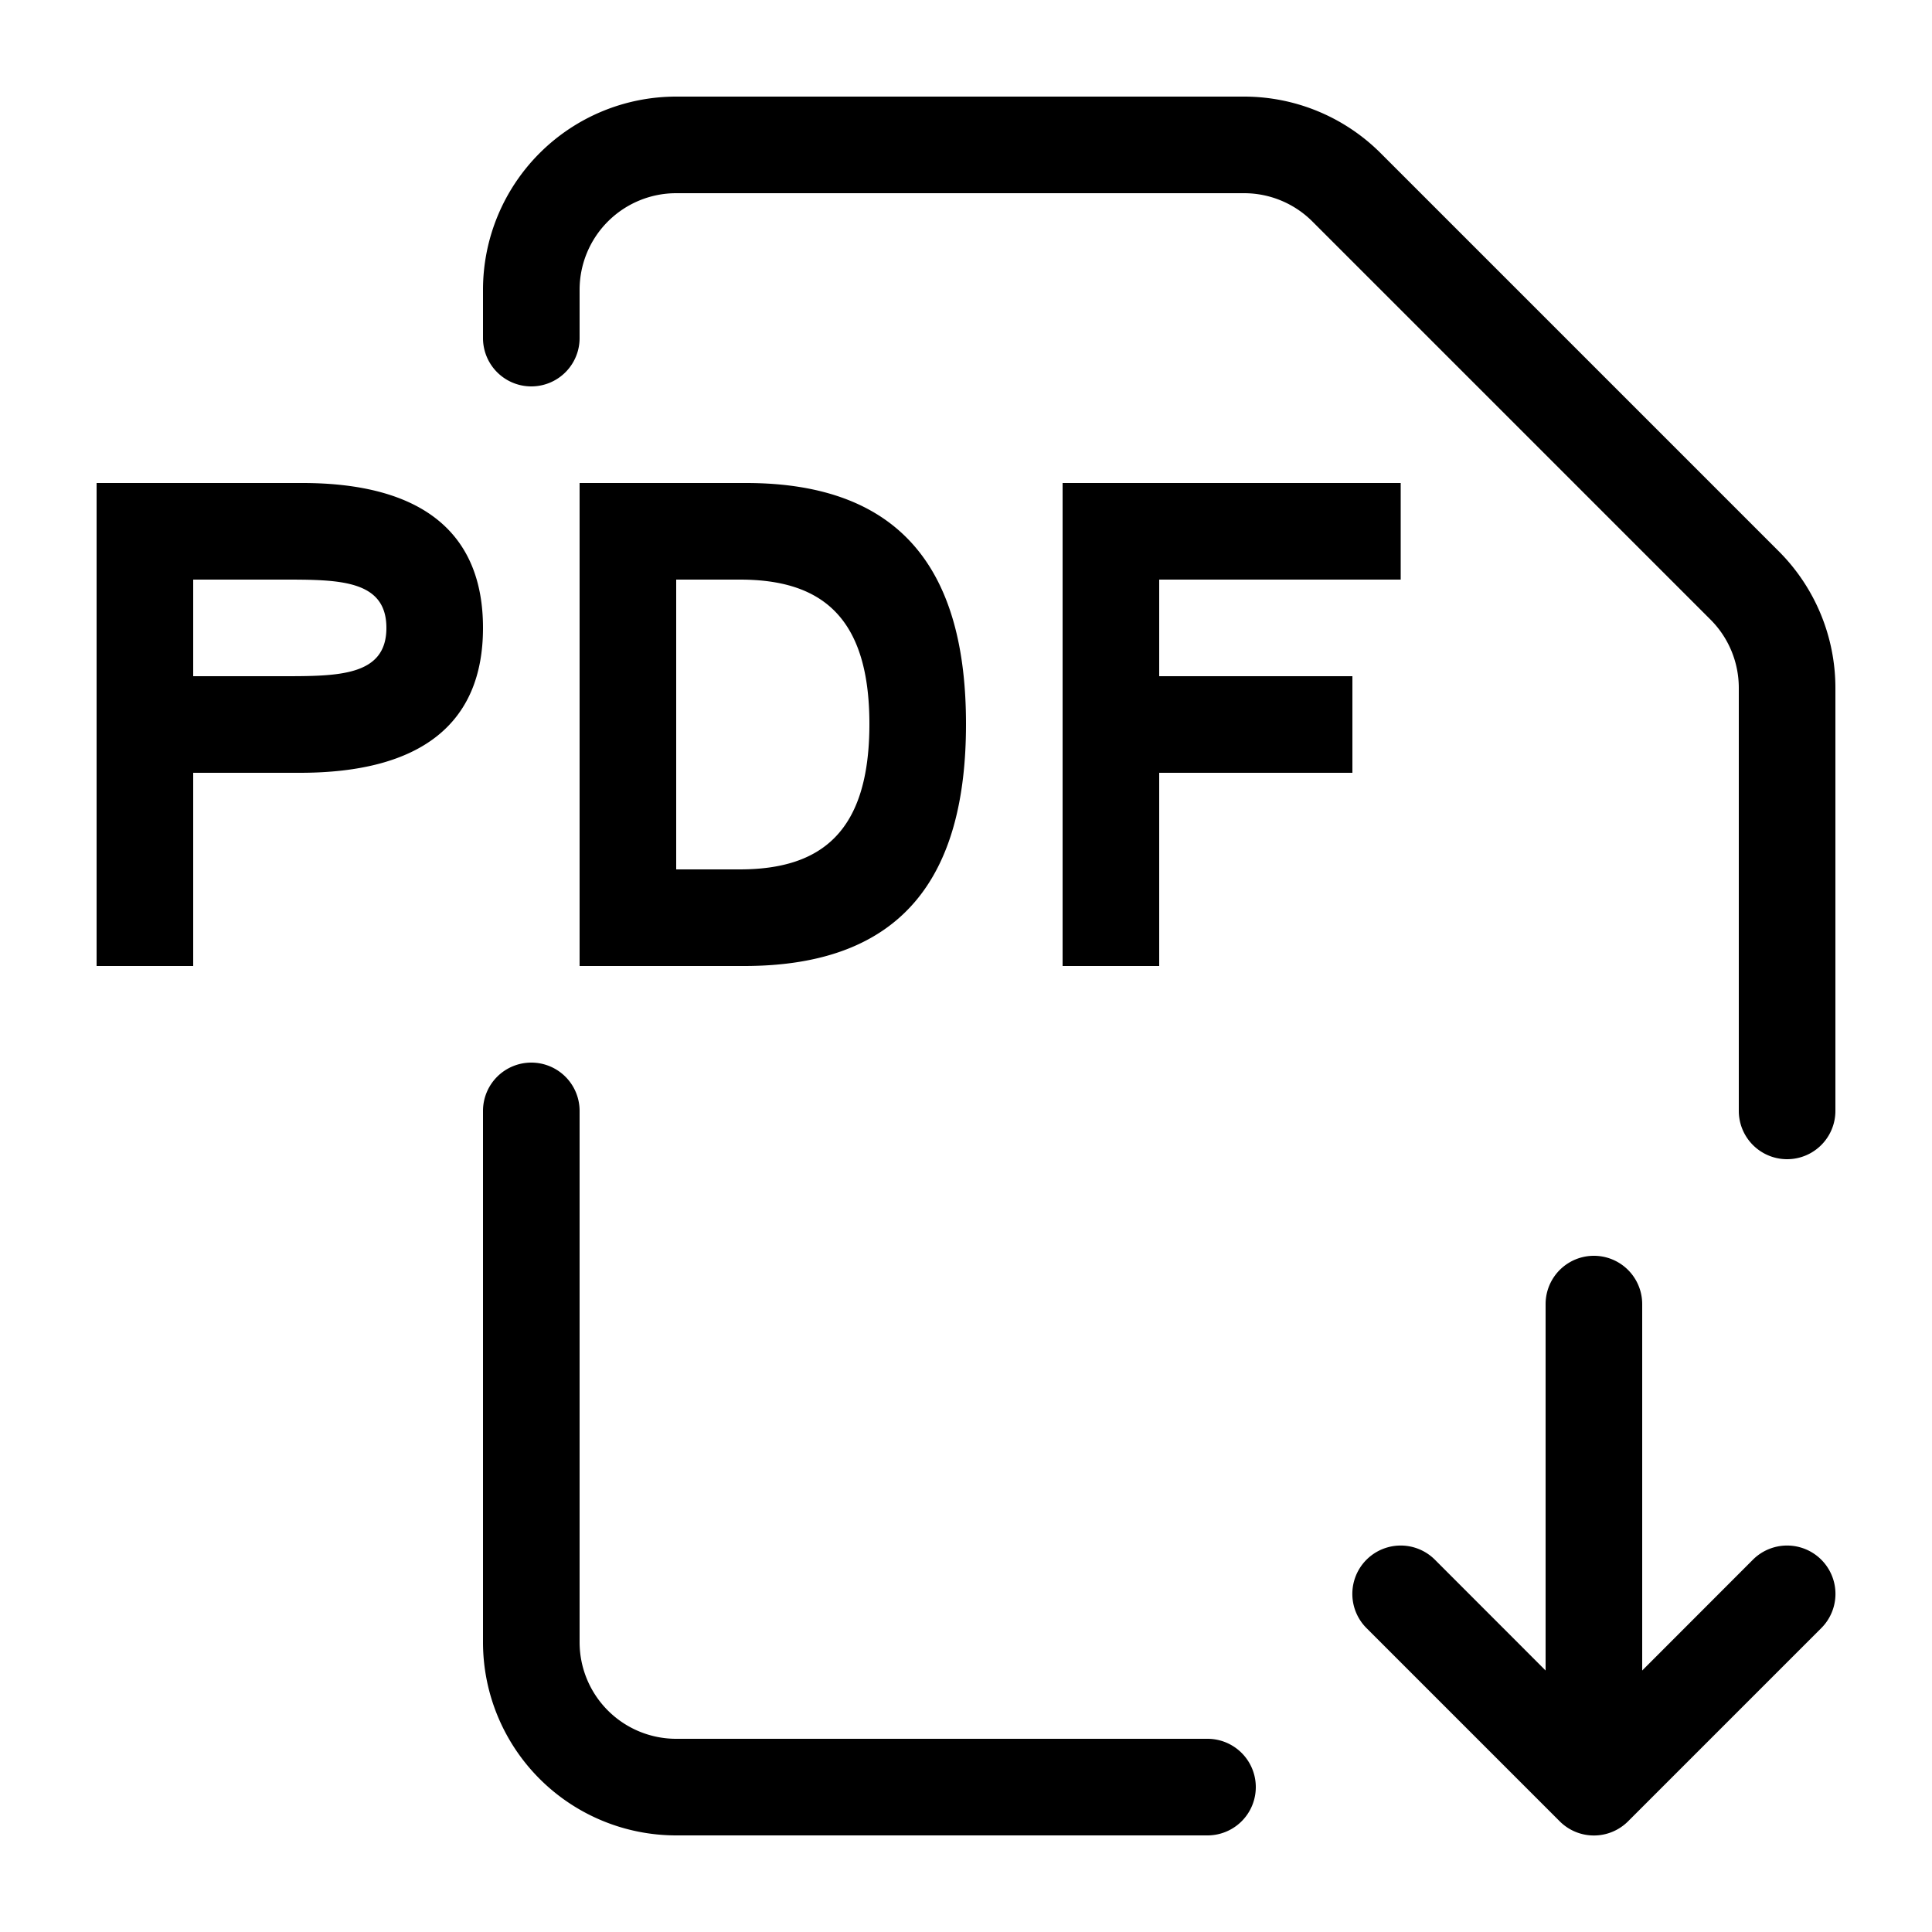 <svg xmlns="http://www.w3.org/2000/svg" fill="currentColor" viewBox="0 0 20 20">
  <path fill-rule="evenodd" d="M5 3a2 2 0 0 1 2-2h5.879a2 2 0 0 1 1.414.586l4.121 4.121A2 2 0 0 1 19 7.121V11.5a.5.5 0 0 1-1 0V7.121a1 1 0 0 0-.293-.707l-4.121-4.121A1 1 0 0 0 12.879 2H7a1 1 0 0 0-1 1v.5a.5.5 0 0 1-1 0V3Zm.5 8a.5.5 0 0 1 .5.5V17a1 1 0 0 0 1 1h5.5a.5.5 0 0 1 0 1H7a2 2 0 0 1-2-2v-5.5a.5.5 0 0 1 .5-.5ZM16 17.293V13.5a.5.5 0 0 1 1 0v3.793l1.146-1.147a.5.5 0 0 1 .708.708l-2 2a.5.5 0 0 1-.708 0l-2-2a.5.5 0 0 1 .708-.708L16 17.293ZM1 5v5h1V8h1.104C4.354 8 5 7.494 5 6.5 5 5.511 4.364 5 3.128 5H1Zm1 2V6h.928C3.506 6 4 6 4 6.5s-.499.5-1.077.5H2Zm5.722-2H6v5h1.703C9.36 10 10 9.058 10 7.495 10 5.937 9.359 5 7.722 5ZM7 9V6h.66C8.5 6 9 6.382 9 7.495 9 8.615 8.5 9 7.656 9H7Zm7-1h-2v2h-1V5h3.5v1H12v1h2v1Z" clip-rule="evenodd"/>
</svg>
